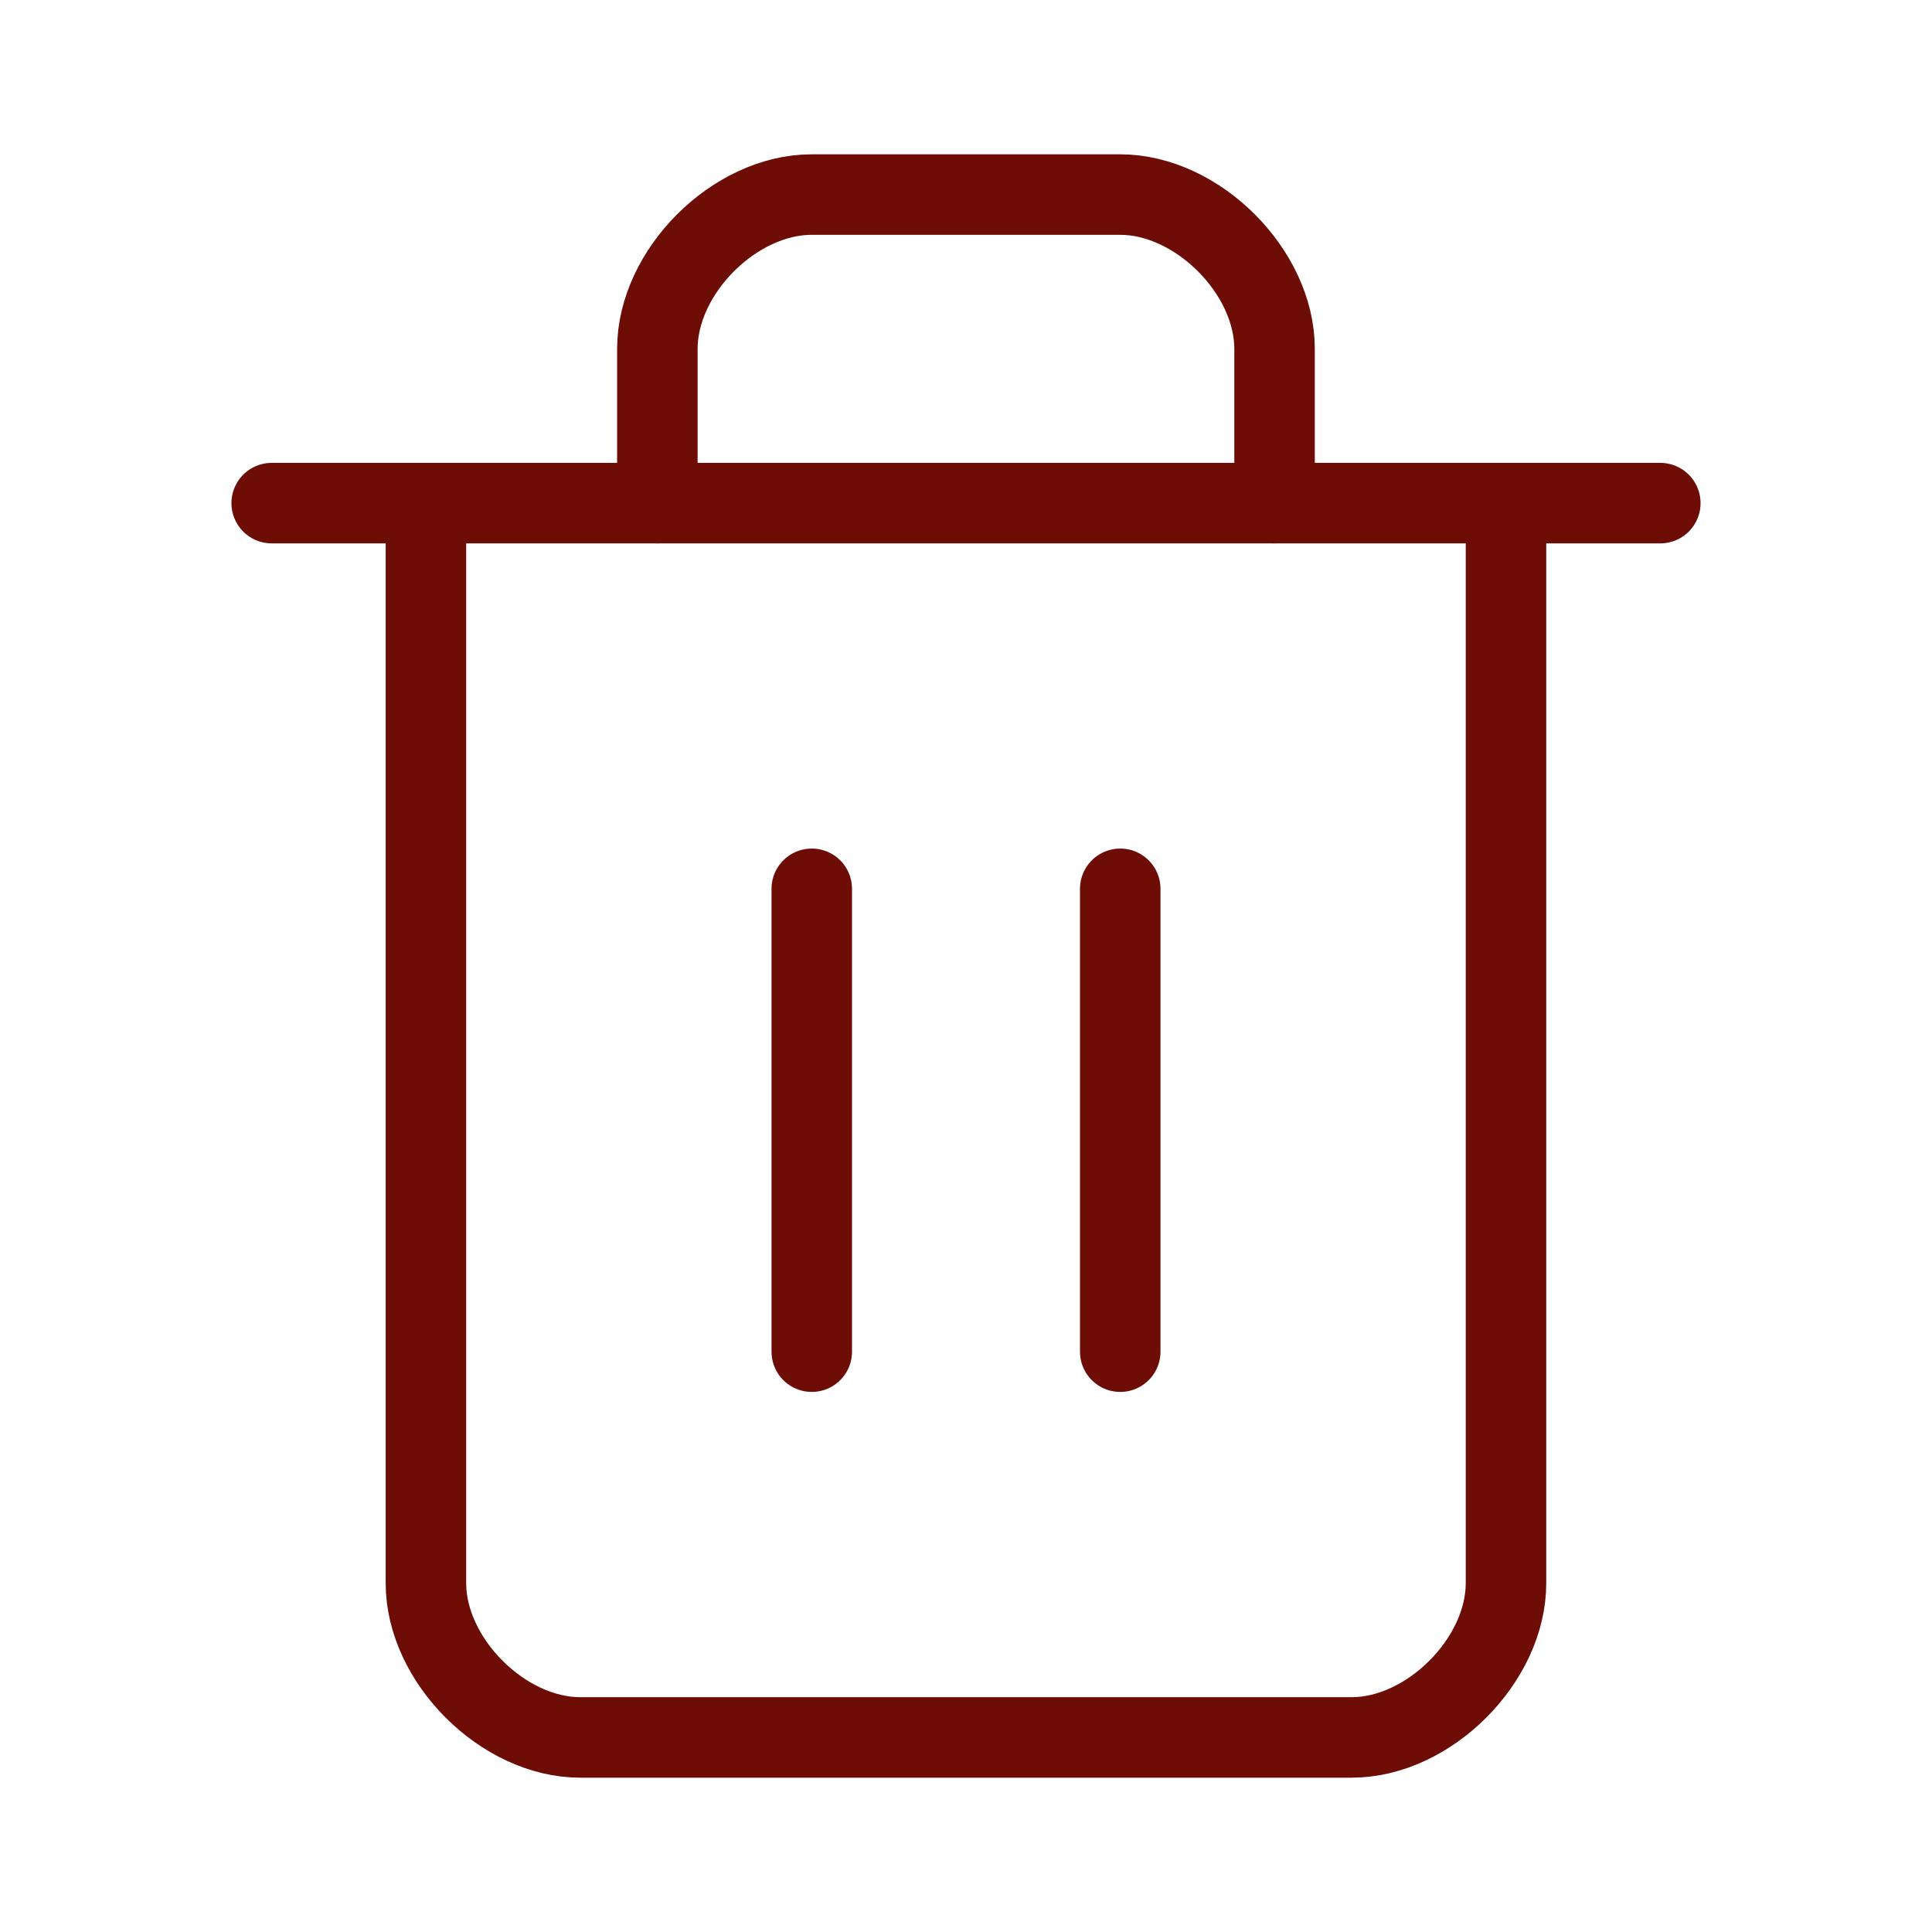 <svg width="24" height="24" viewBox="0 0 24 24" fill="none" xmlns="http://www.w3.org/2000/svg">
<path d="M3.375 6.25H20.625" stroke="#6E0D06" stroke-linecap="round" stroke-linejoin="round"/>
<path d="M18.708 6.25V19.667C18.708 20.625 17.749 21.583 16.791 21.583H7.208C6.249 21.583 5.291 20.625 5.291 19.667V6.25" stroke="#6E0D06" stroke-linecap="round" stroke-linejoin="round"/>
<path d="M8.166 6.25V4.333C8.166 3.375 9.124 2.417 10.083 2.417H13.916C14.874 2.417 15.833 3.375 15.833 4.333V6.25" stroke="#6E0D06" stroke-linecap="round" stroke-linejoin="round"/>
<path d="M10.084 11.041V16.791" stroke="#6E0D06" stroke-linecap="round" stroke-linejoin="round"/>
<path d="M13.916 11.041V16.791" stroke="#6E0D06" stroke-linecap="round" stroke-linejoin="round"/>
</svg>
